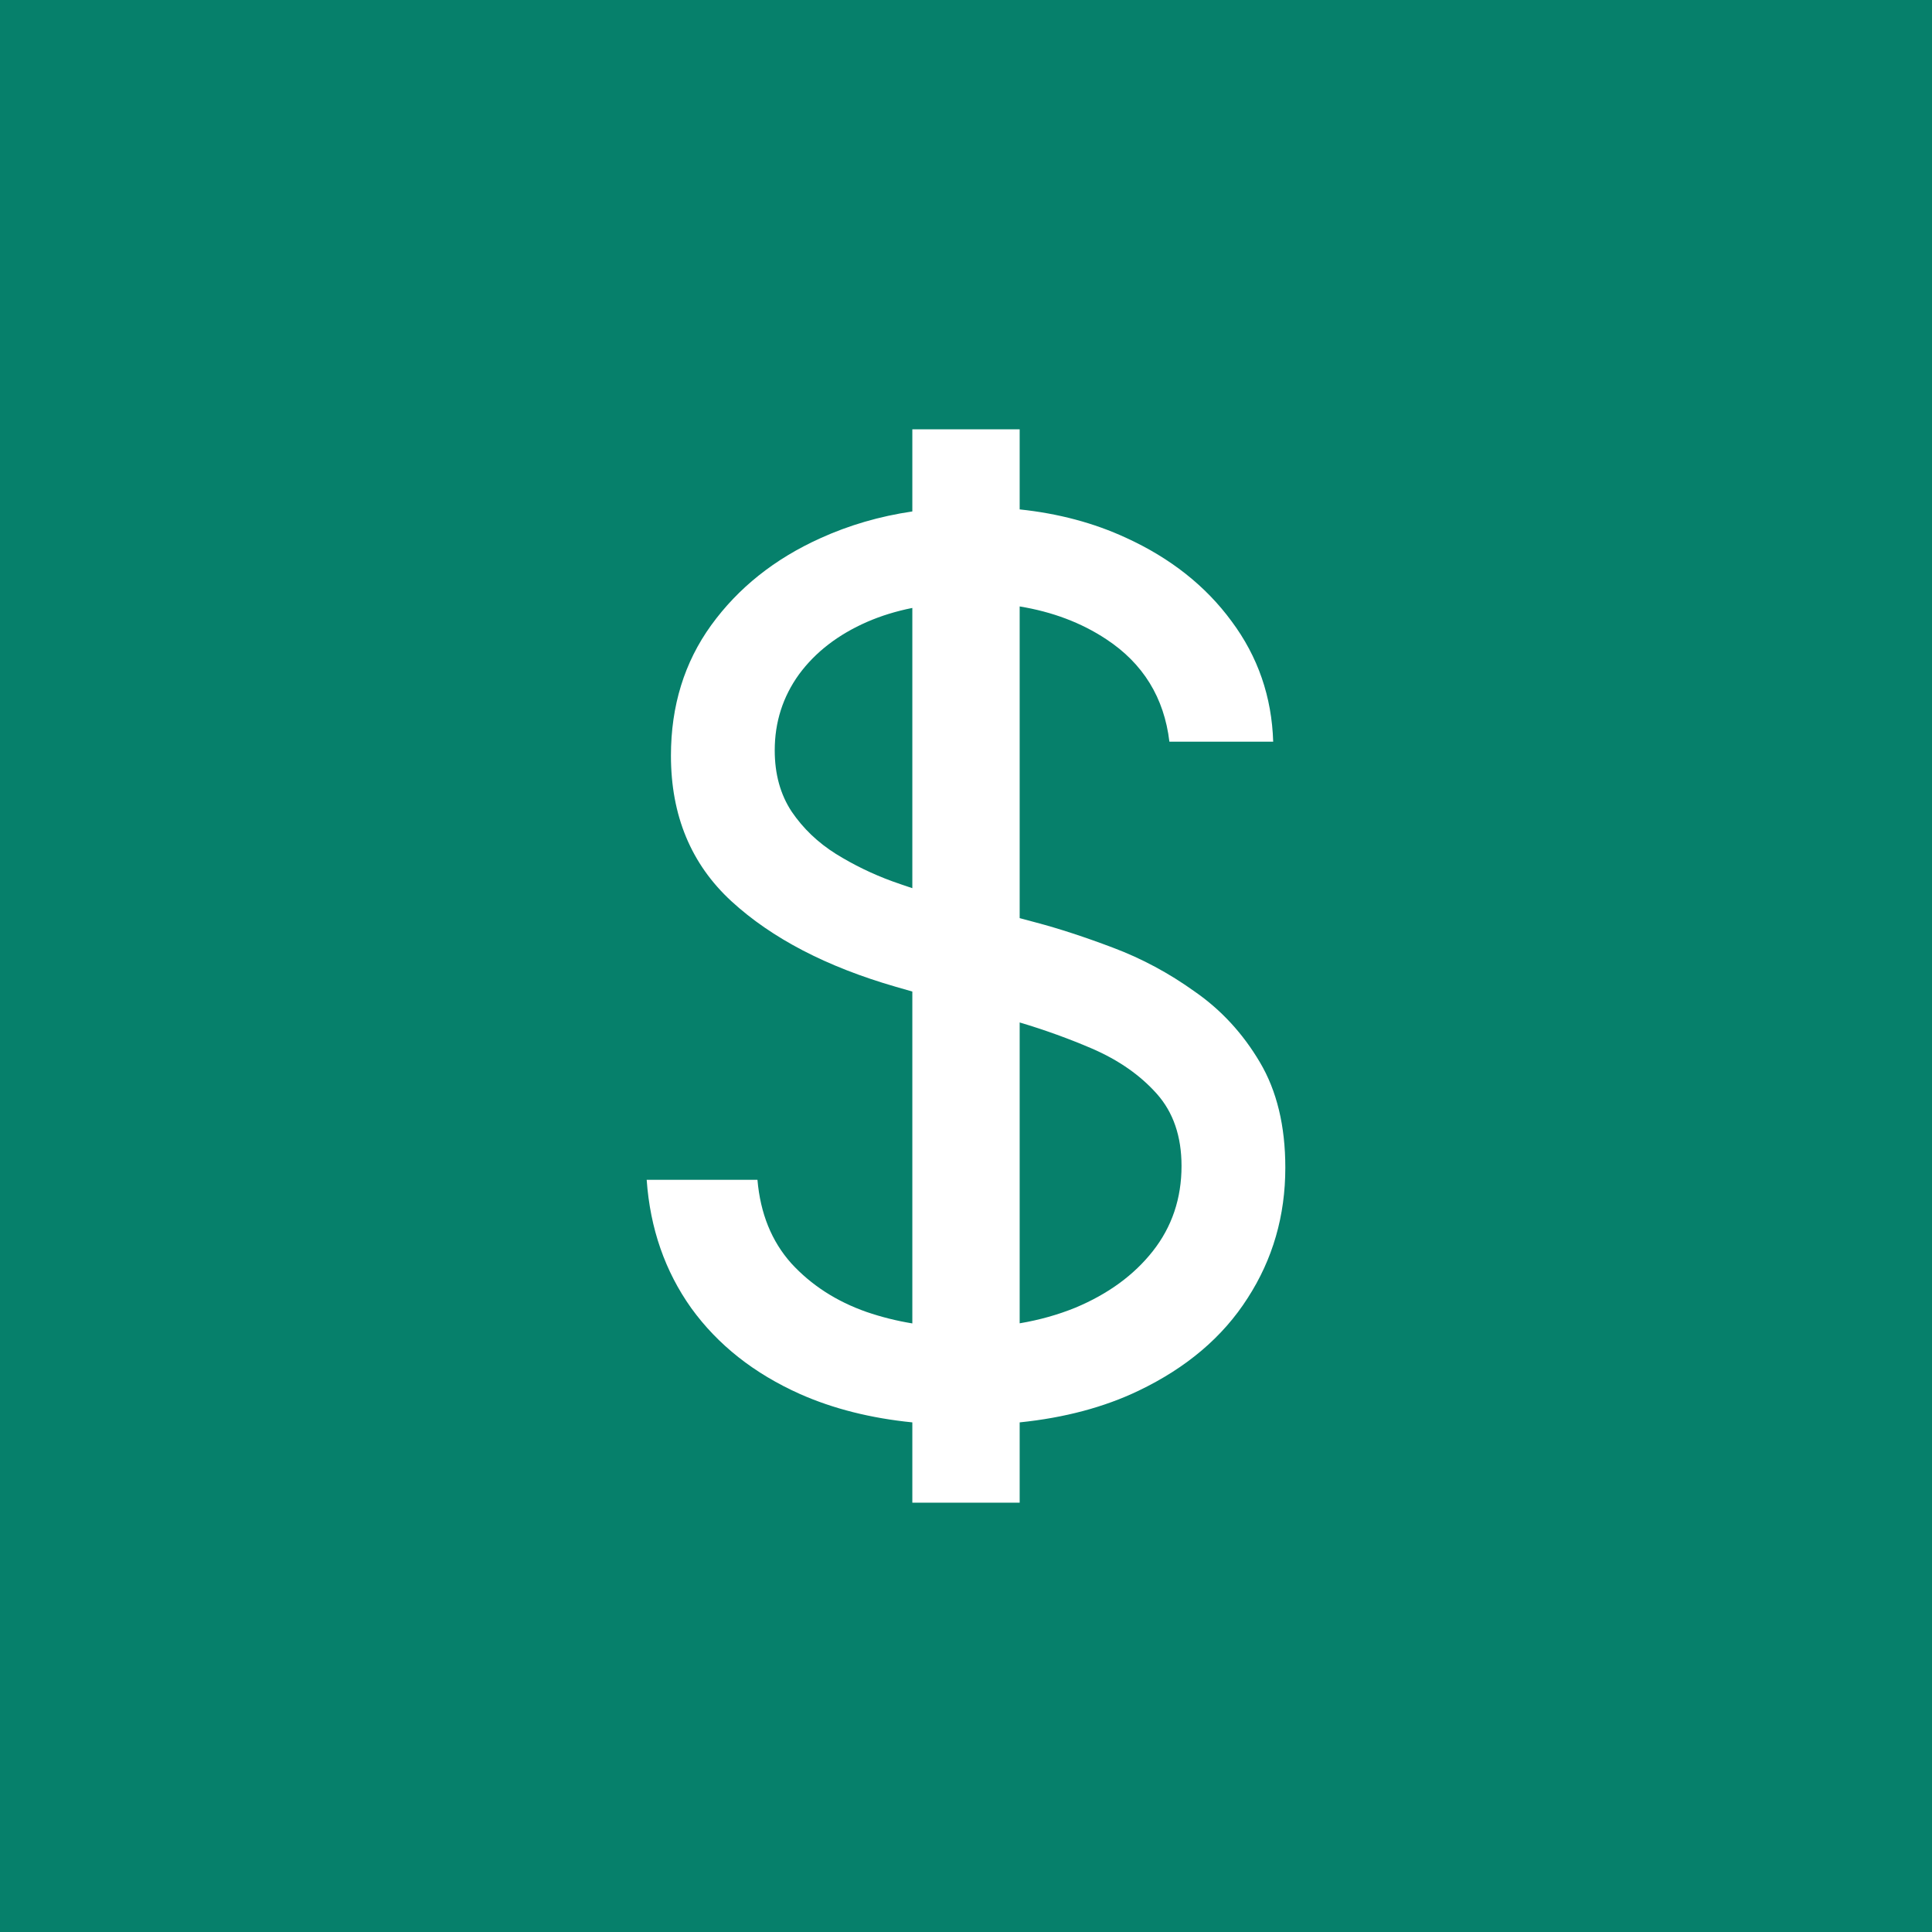 <!-- by TradingView --><svg width="18" height="18" viewBox="0 0 18 18" fill="none" xmlns="http://www.w3.org/2000/svg">
<rect width="18" height="18" fill="#06806B"/>
<path fill-rule="evenodd" clip-rule="evenodd" d="M9.5 4H8.5V4.765C8.194 4.81 7.908 4.894 7.642 5.015C7.217 5.207 6.878 5.477 6.626 5.825C6.376 6.171 6.251 6.576 6.251 7.04C6.251 7.599 6.439 8.051 6.815 8.397C7.191 8.742 7.702 9.008 8.347 9.194L8.5 9.238V12.33C8.353 12.306 8.21 12.27 8.073 12.223C7.791 12.124 7.557 11.972 7.372 11.77C7.189 11.565 7.084 11.306 7.057 10.992H6.025C6.057 11.446 6.196 11.844 6.44 12.187C6.688 12.53 7.026 12.797 7.456 12.989C7.764 13.125 8.112 13.213 8.5 13.252V14H9.5V13.252C9.919 13.209 10.289 13.11 10.608 12.957C11.055 12.743 11.393 12.456 11.624 12.094C11.858 11.732 11.975 11.327 11.975 10.879C11.975 10.49 11.896 10.162 11.737 9.895C11.579 9.628 11.377 9.409 11.132 9.239C10.891 9.066 10.637 8.93 10.371 8.83C10.107 8.73 9.868 8.652 9.653 8.595L9.5 8.554V5.65C9.804 5.7 10.073 5.801 10.306 5.955C10.65 6.181 10.846 6.5 10.895 6.91H11.862C11.849 6.492 11.72 6.118 11.475 5.789C11.233 5.459 10.905 5.2 10.492 5.011C10.192 4.872 9.861 4.784 9.5 4.746V4ZM8.5 5.664C8.35 5.694 8.21 5.737 8.081 5.793C7.81 5.911 7.597 6.075 7.444 6.283C7.294 6.491 7.218 6.727 7.218 6.991C7.218 7.213 7.271 7.403 7.376 7.562C7.483 7.719 7.62 7.85 7.787 7.955C7.953 8.058 8.128 8.143 8.311 8.21C8.376 8.233 8.439 8.255 8.5 8.275V5.664ZM9.5 9.526V12.329C9.684 12.298 9.858 12.249 10.02 12.183C10.323 12.056 10.564 11.881 10.741 11.656C10.919 11.43 11.008 11.165 11.008 10.863C11.008 10.587 10.931 10.363 10.778 10.191C10.624 10.018 10.423 9.877 10.173 9.769C9.963 9.679 9.739 9.597 9.5 9.526Z" fill="white"/>
</svg>
